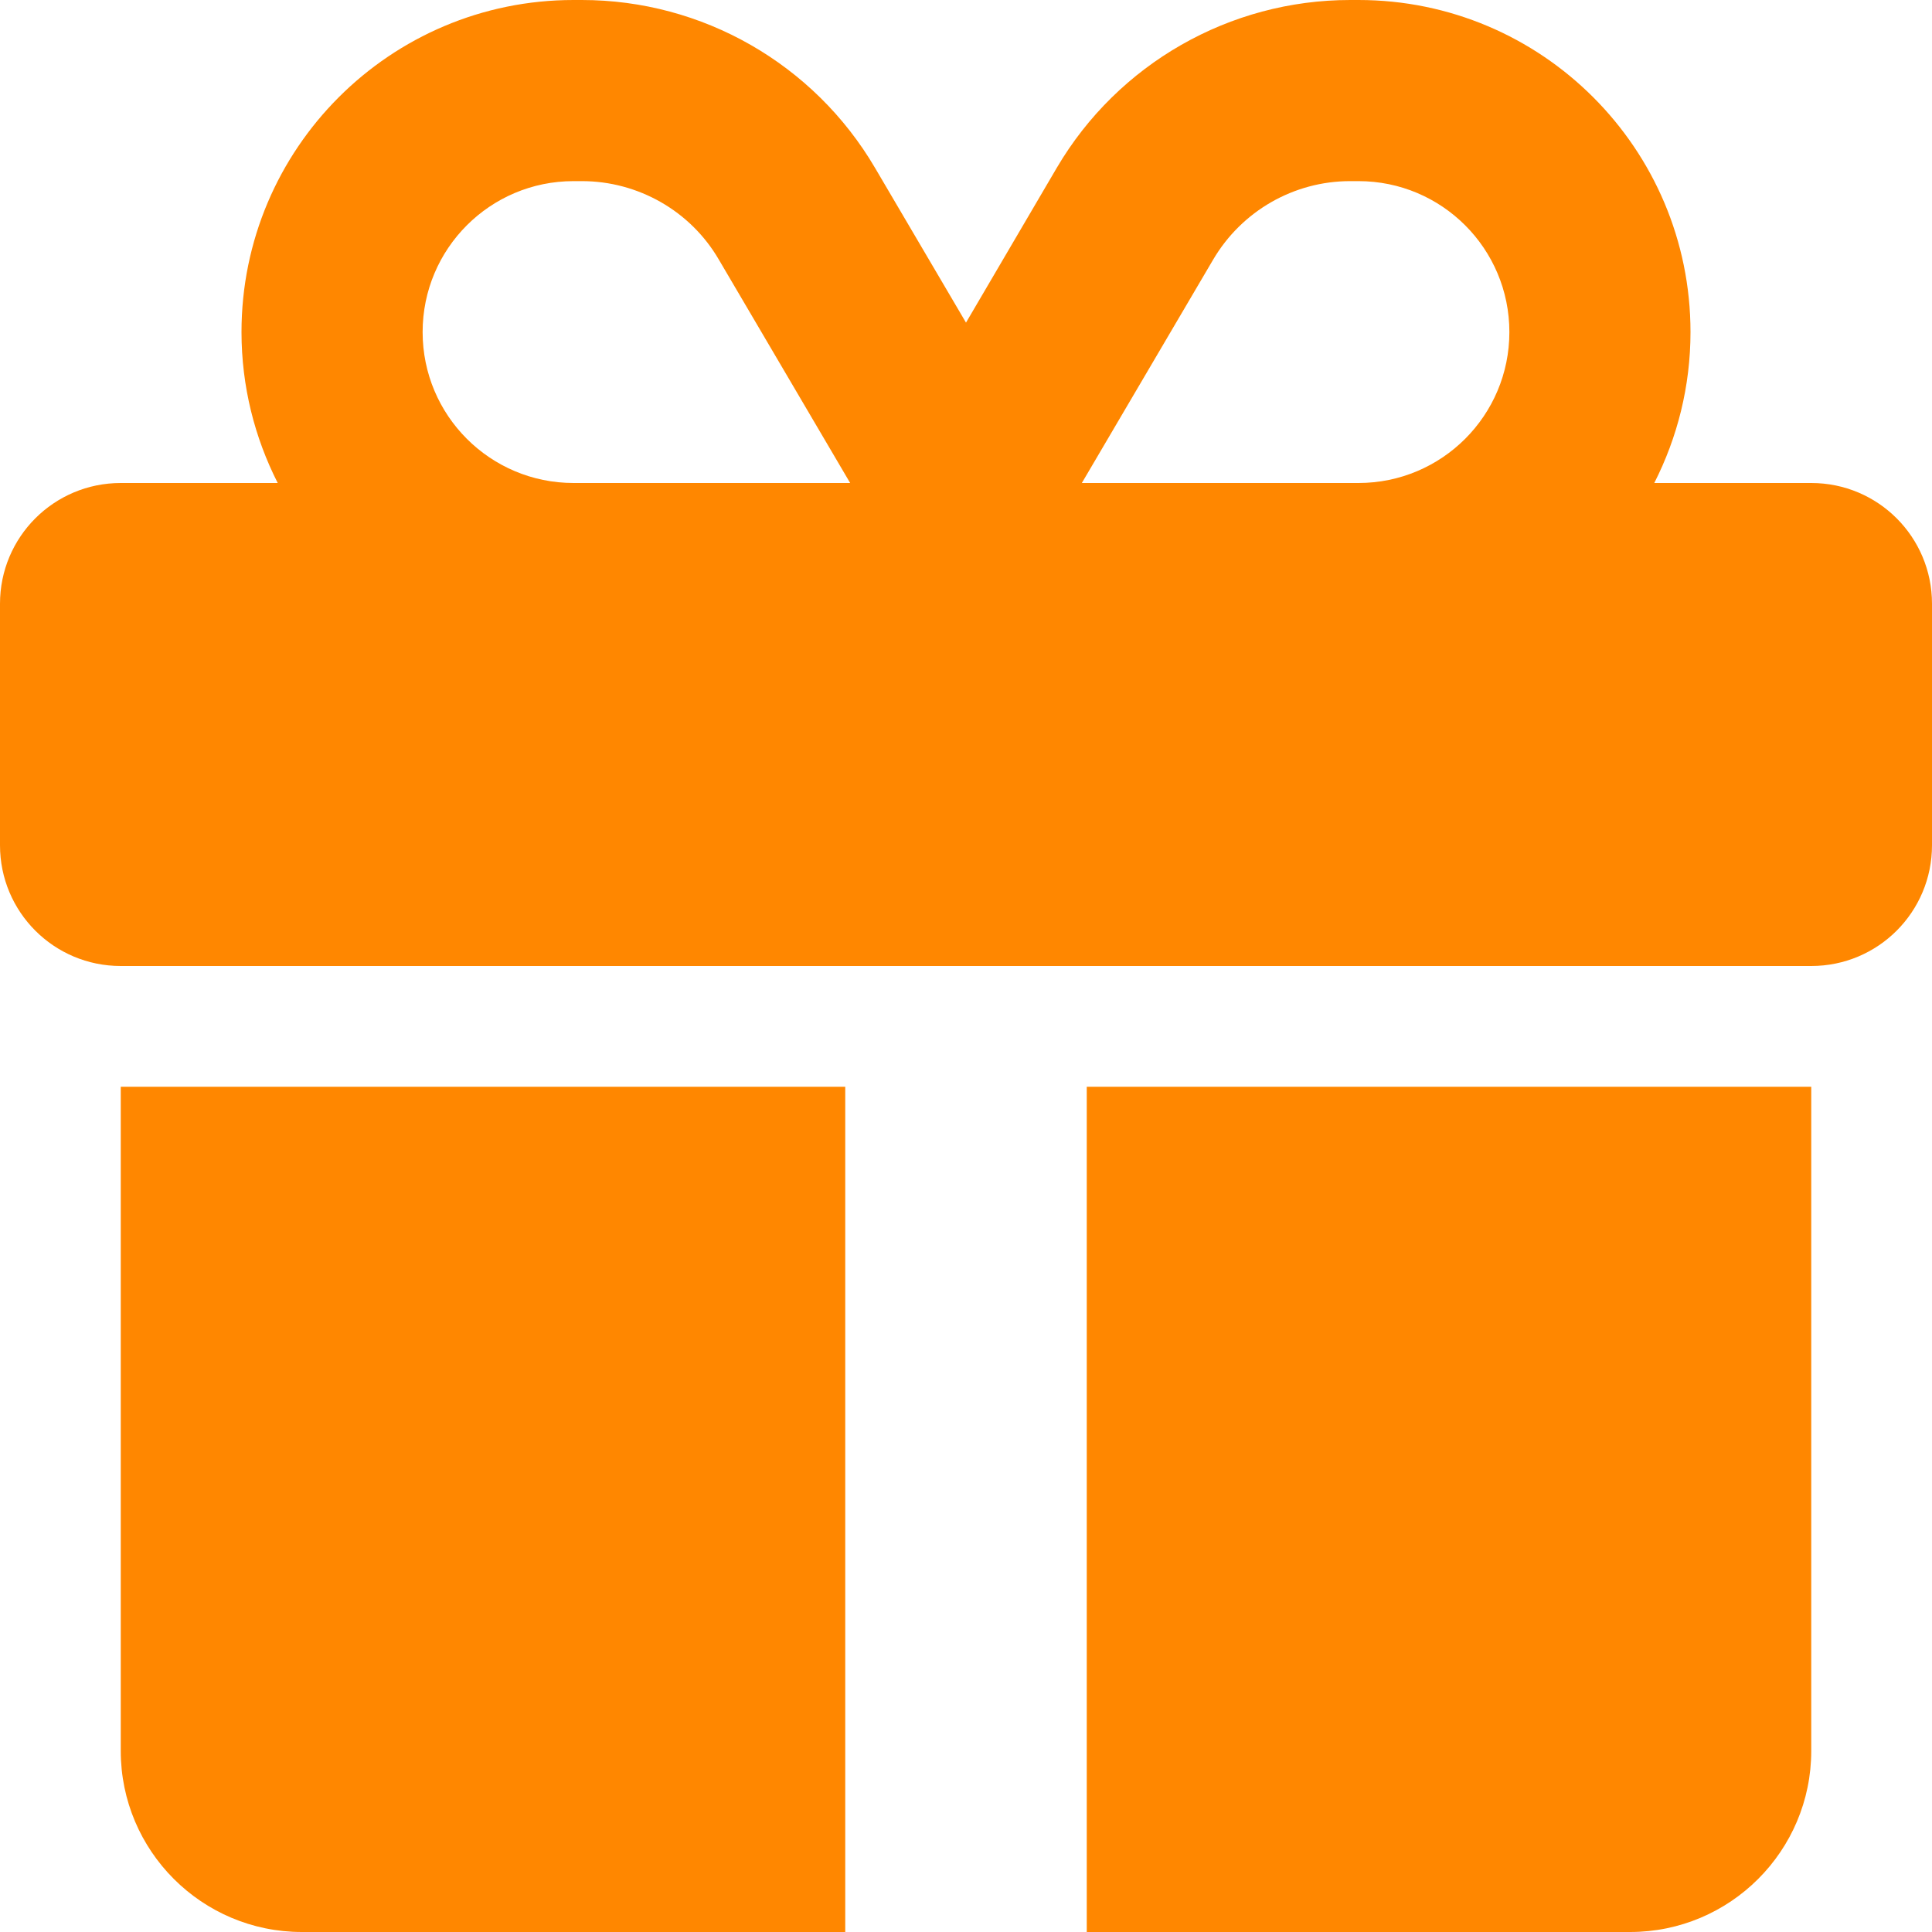 <svg xmlns="http://www.w3.org/2000/svg" xmlns:xlink="http://www.w3.org/1999/xlink" width="500" zoomAndPan="magnify" viewBox="0 0 375 375" height="500" preserveAspectRatio="xMidYMid meet" version="1.0"><path fill="#ff8700" d="M 139.527 50.391 L 165.016 93.75 L 111.328 93.75 C 95.141 93.75 82.031 80.641 82.031 64.453 C 82.031 48.266 95.141 35.156 111.328 35.156 L 112.938 35.156 C 123.852 35.156 134.031 40.941 139.527 50.391 Z M 46.875 64.453 C 46.875 75 49.438 84.961 53.906 93.75 L 23.438 93.75 C 10.473 93.75 0 104.223 0 117.188 L 0 164.062 C 0 177.027 10.473 187.5 23.438 187.5 L 351.562 187.5 C 364.527 187.5 375 177.027 375 164.062 L 375 117.188 C 375 104.223 364.527 93.75 351.562 93.75 L 321.094 93.75 C 325.562 84.961 328.125 75 328.125 64.453 C 328.125 28.855 299.266 0 263.672 0 L 262.059 0 C 238.695 0 217.016 12.379 205.152 32.52 L 187.5 62.621 L 169.848 32.594 C 157.984 12.379 136.305 0 112.938 0 L 111.328 0 C 75.734 0 46.875 28.855 46.875 64.453 Z M 292.969 64.453 C 292.969 80.641 279.859 93.75 263.672 93.75 L 209.984 93.75 L 235.473 50.391 C 241.039 40.941 251.148 35.156 262.059 35.156 L 263.672 35.156 C 279.859 35.156 292.969 48.266 292.969 64.453 Z M 23.438 210.938 L 23.438 339.844 C 23.438 359.254 39.184 375 58.594 375 L 164.062 375 L 164.062 210.938 Z M 210.938 375 L 316.406 375 C 335.816 375 351.562 359.254 351.562 339.844 L 351.562 210.938 L 210.938 210.938 Z M 210.938 375 " fill-opacity="1" fill-rule="nonzero"/></svg>